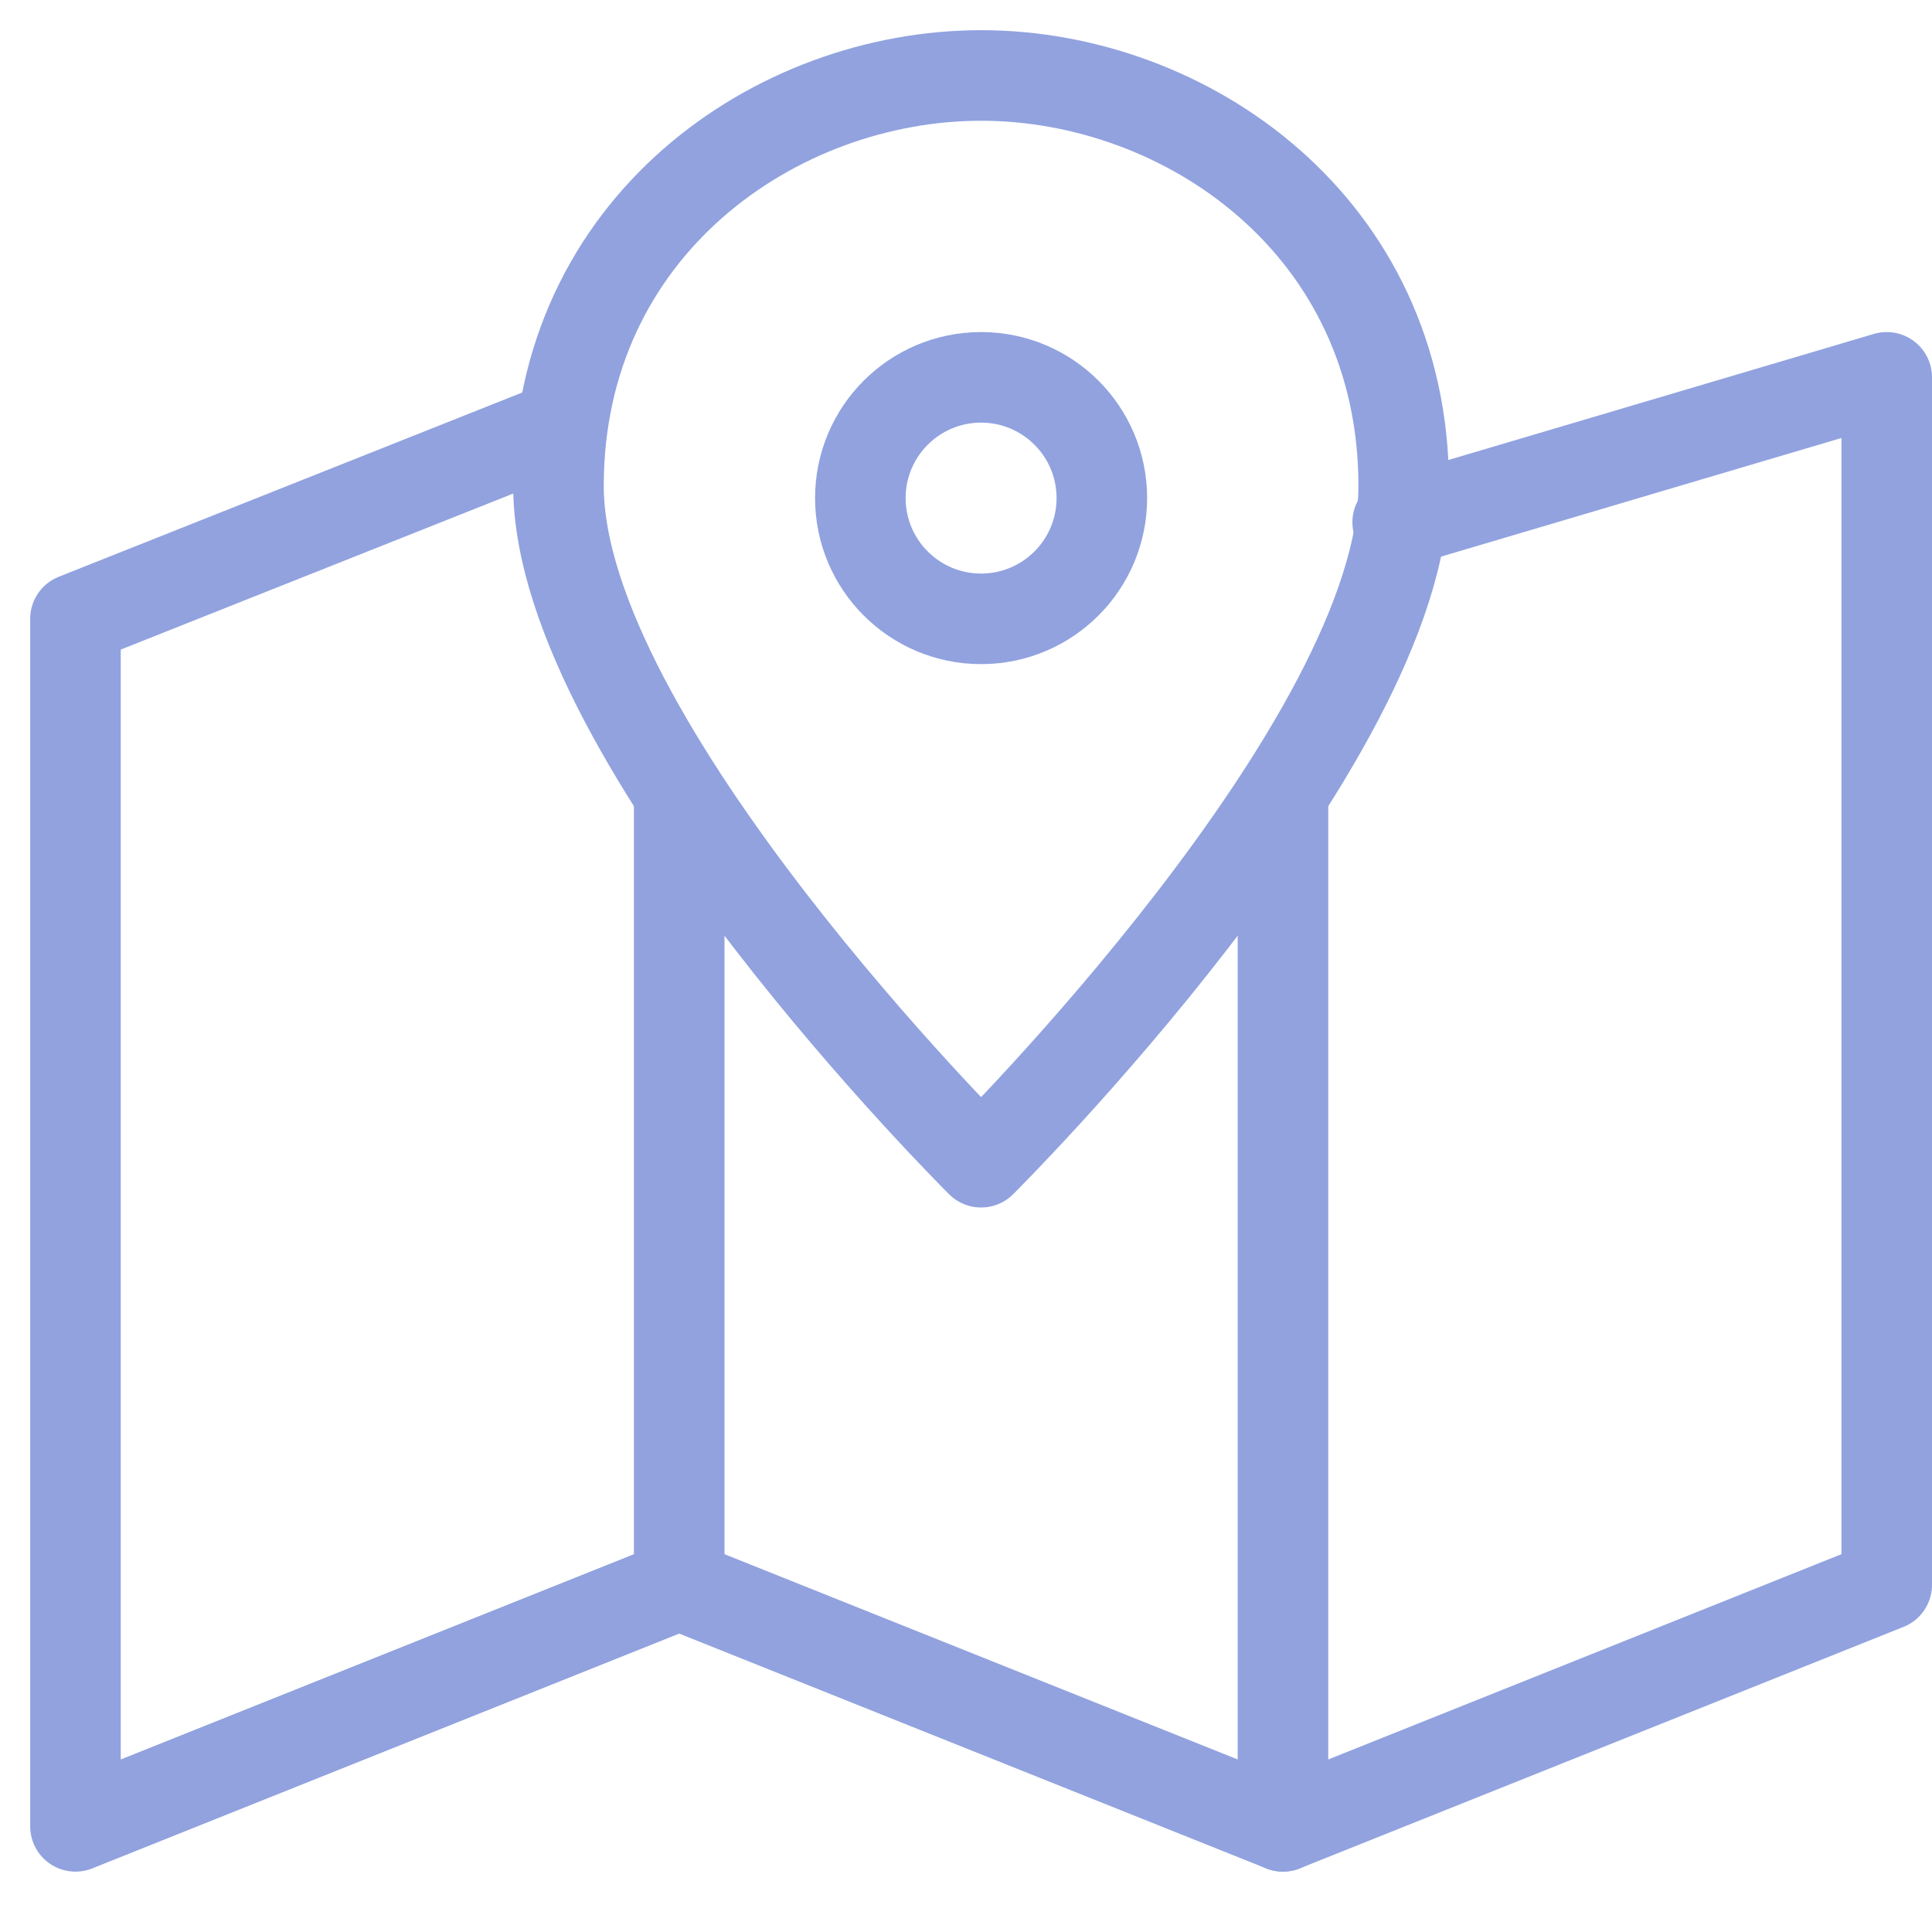 <svg xmlns="http://www.w3.org/2000/svg" xmlns:xlink="http://www.w3.org/1999/xlink" x="0px" y="0px" width="64px" height="64px" viewBox="0 0 64 64"><g  transform="translate(0.5, 0.5)">
<polyline data-cap="butt" fill="none" stroke="#91a2df" stroke-width="3" stroke-miterlimit="10" points="45.8,16.8 62,12 62,52 
42,60 22,52 2,60 2,20 18.1,13.6 " stroke-linejoin="round" stroke-linecap="round"/>
<line data-cap="butt" fill="none" stroke="#91a2df" stroke-width="3" stroke-miterlimit="10" x1="22" y1="25.8" x2="22" y2="52" stroke-linejoin="round" stroke-linecap="round"/>
<line data-cap="butt" fill="none" stroke="#91a2df" stroke-width="3" stroke-miterlimit="10" x1="42" y1="25.8" x2="42" y2="60" stroke-linejoin="round" stroke-linecap="round"/>
<path data-color="color-2" fill="none" stroke="#91a2df" stroke-width="3" stroke-linecap="round" stroke-miterlimit="10" d="M46,15.6
C46,24.1,32,38,32,38S18,24.1,18,15.6C18,7,25.2,2,32,2S46,7,46,15.6z" stroke-linejoin="round"/>
<circle data-color="color-2" fill="none" stroke="#91a2df" stroke-width="3" stroke-linecap="round" stroke-miterlimit="10" cx="32" cy="16" r="4" stroke-linejoin="round"/>
</g></svg>